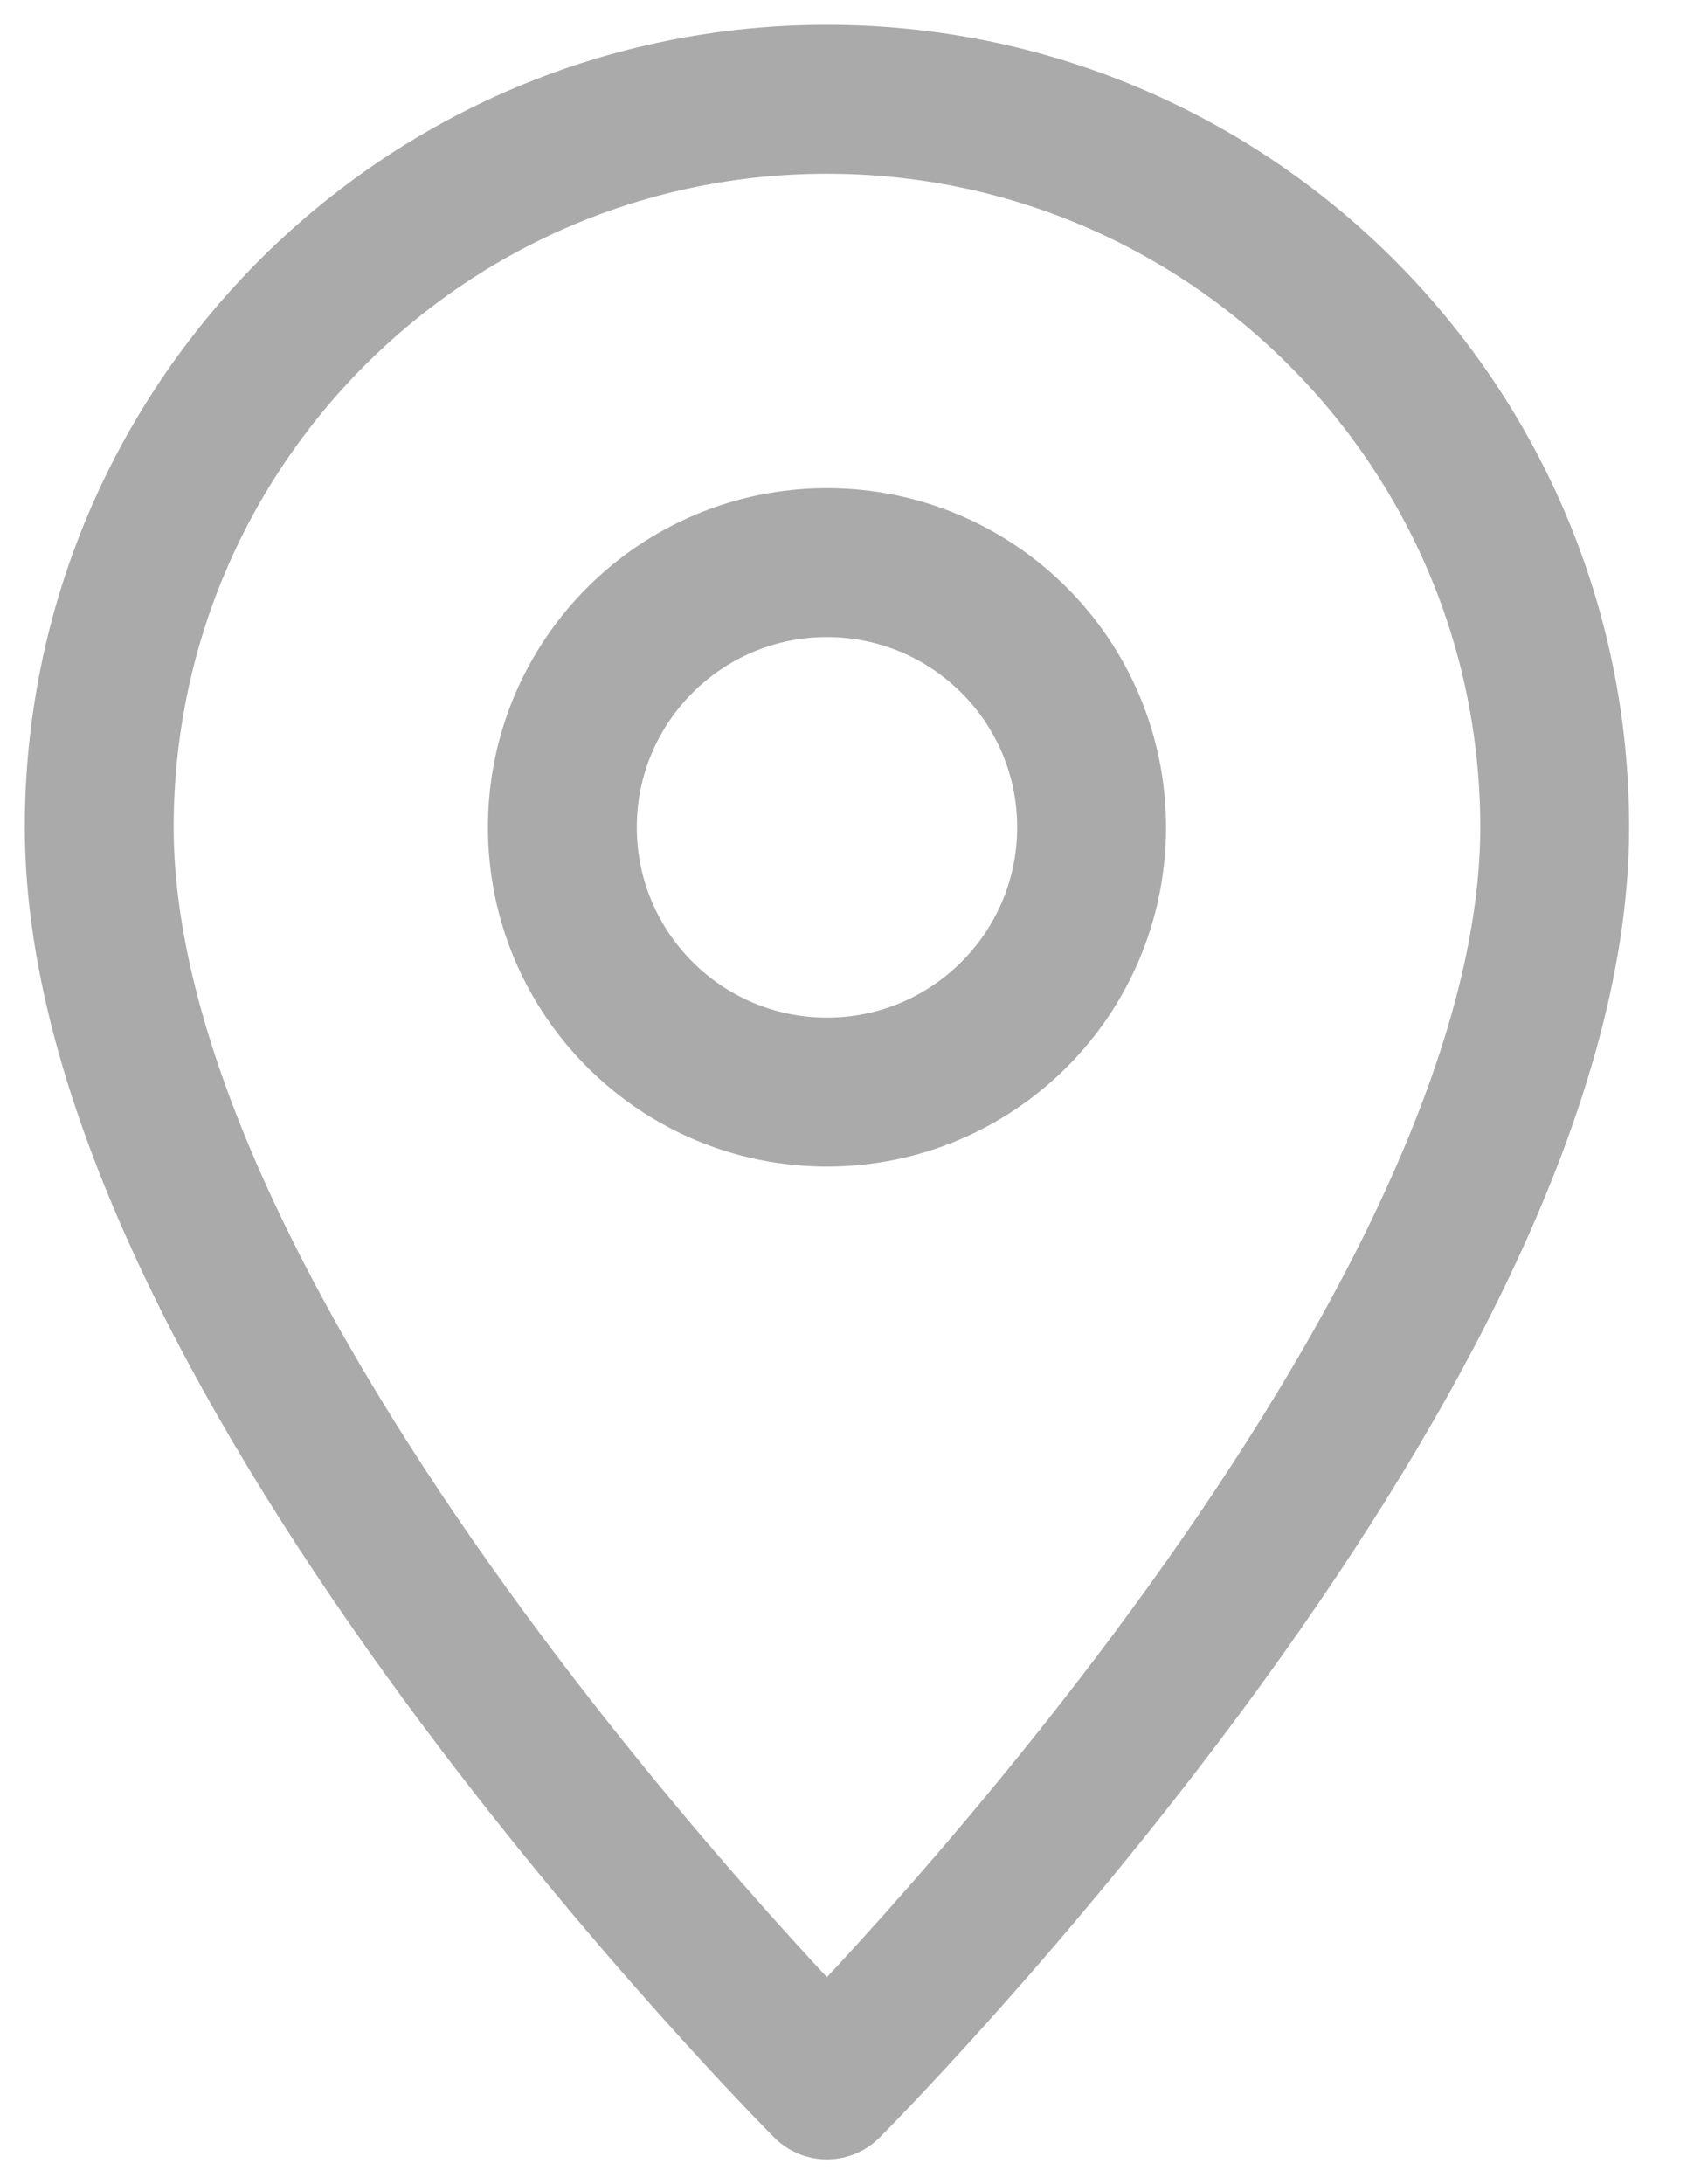 <svg width="17" height="22" viewBox="0 0 17 22" fill="none" xmlns="http://www.w3.org/2000/svg">
<path d="M15.667 8.333C15.667 4.283 12.383 1 8.333 1C4.283 1 1 4.283 1 8.333C1 13.667 8.333 21 8.333 21C8.333 21 15.667 13.667 15.667 8.333Z" stroke="#AAAAAA" stroke-width="1.5" stroke-miterlimit="10" stroke-linejoin="round"/>
<path d="M8.333 11C9.806 11 11 9.806 11 8.333C11 6.861 9.806 5.667 8.333 5.667C6.861 5.667 5.667 6.861 5.667 8.333C5.667 9.806 6.861 11 8.333 11Z" stroke="#AAAAAA" stroke-width="1.5" stroke-miterlimit="10" stroke-linejoin="round"/>
</svg>
